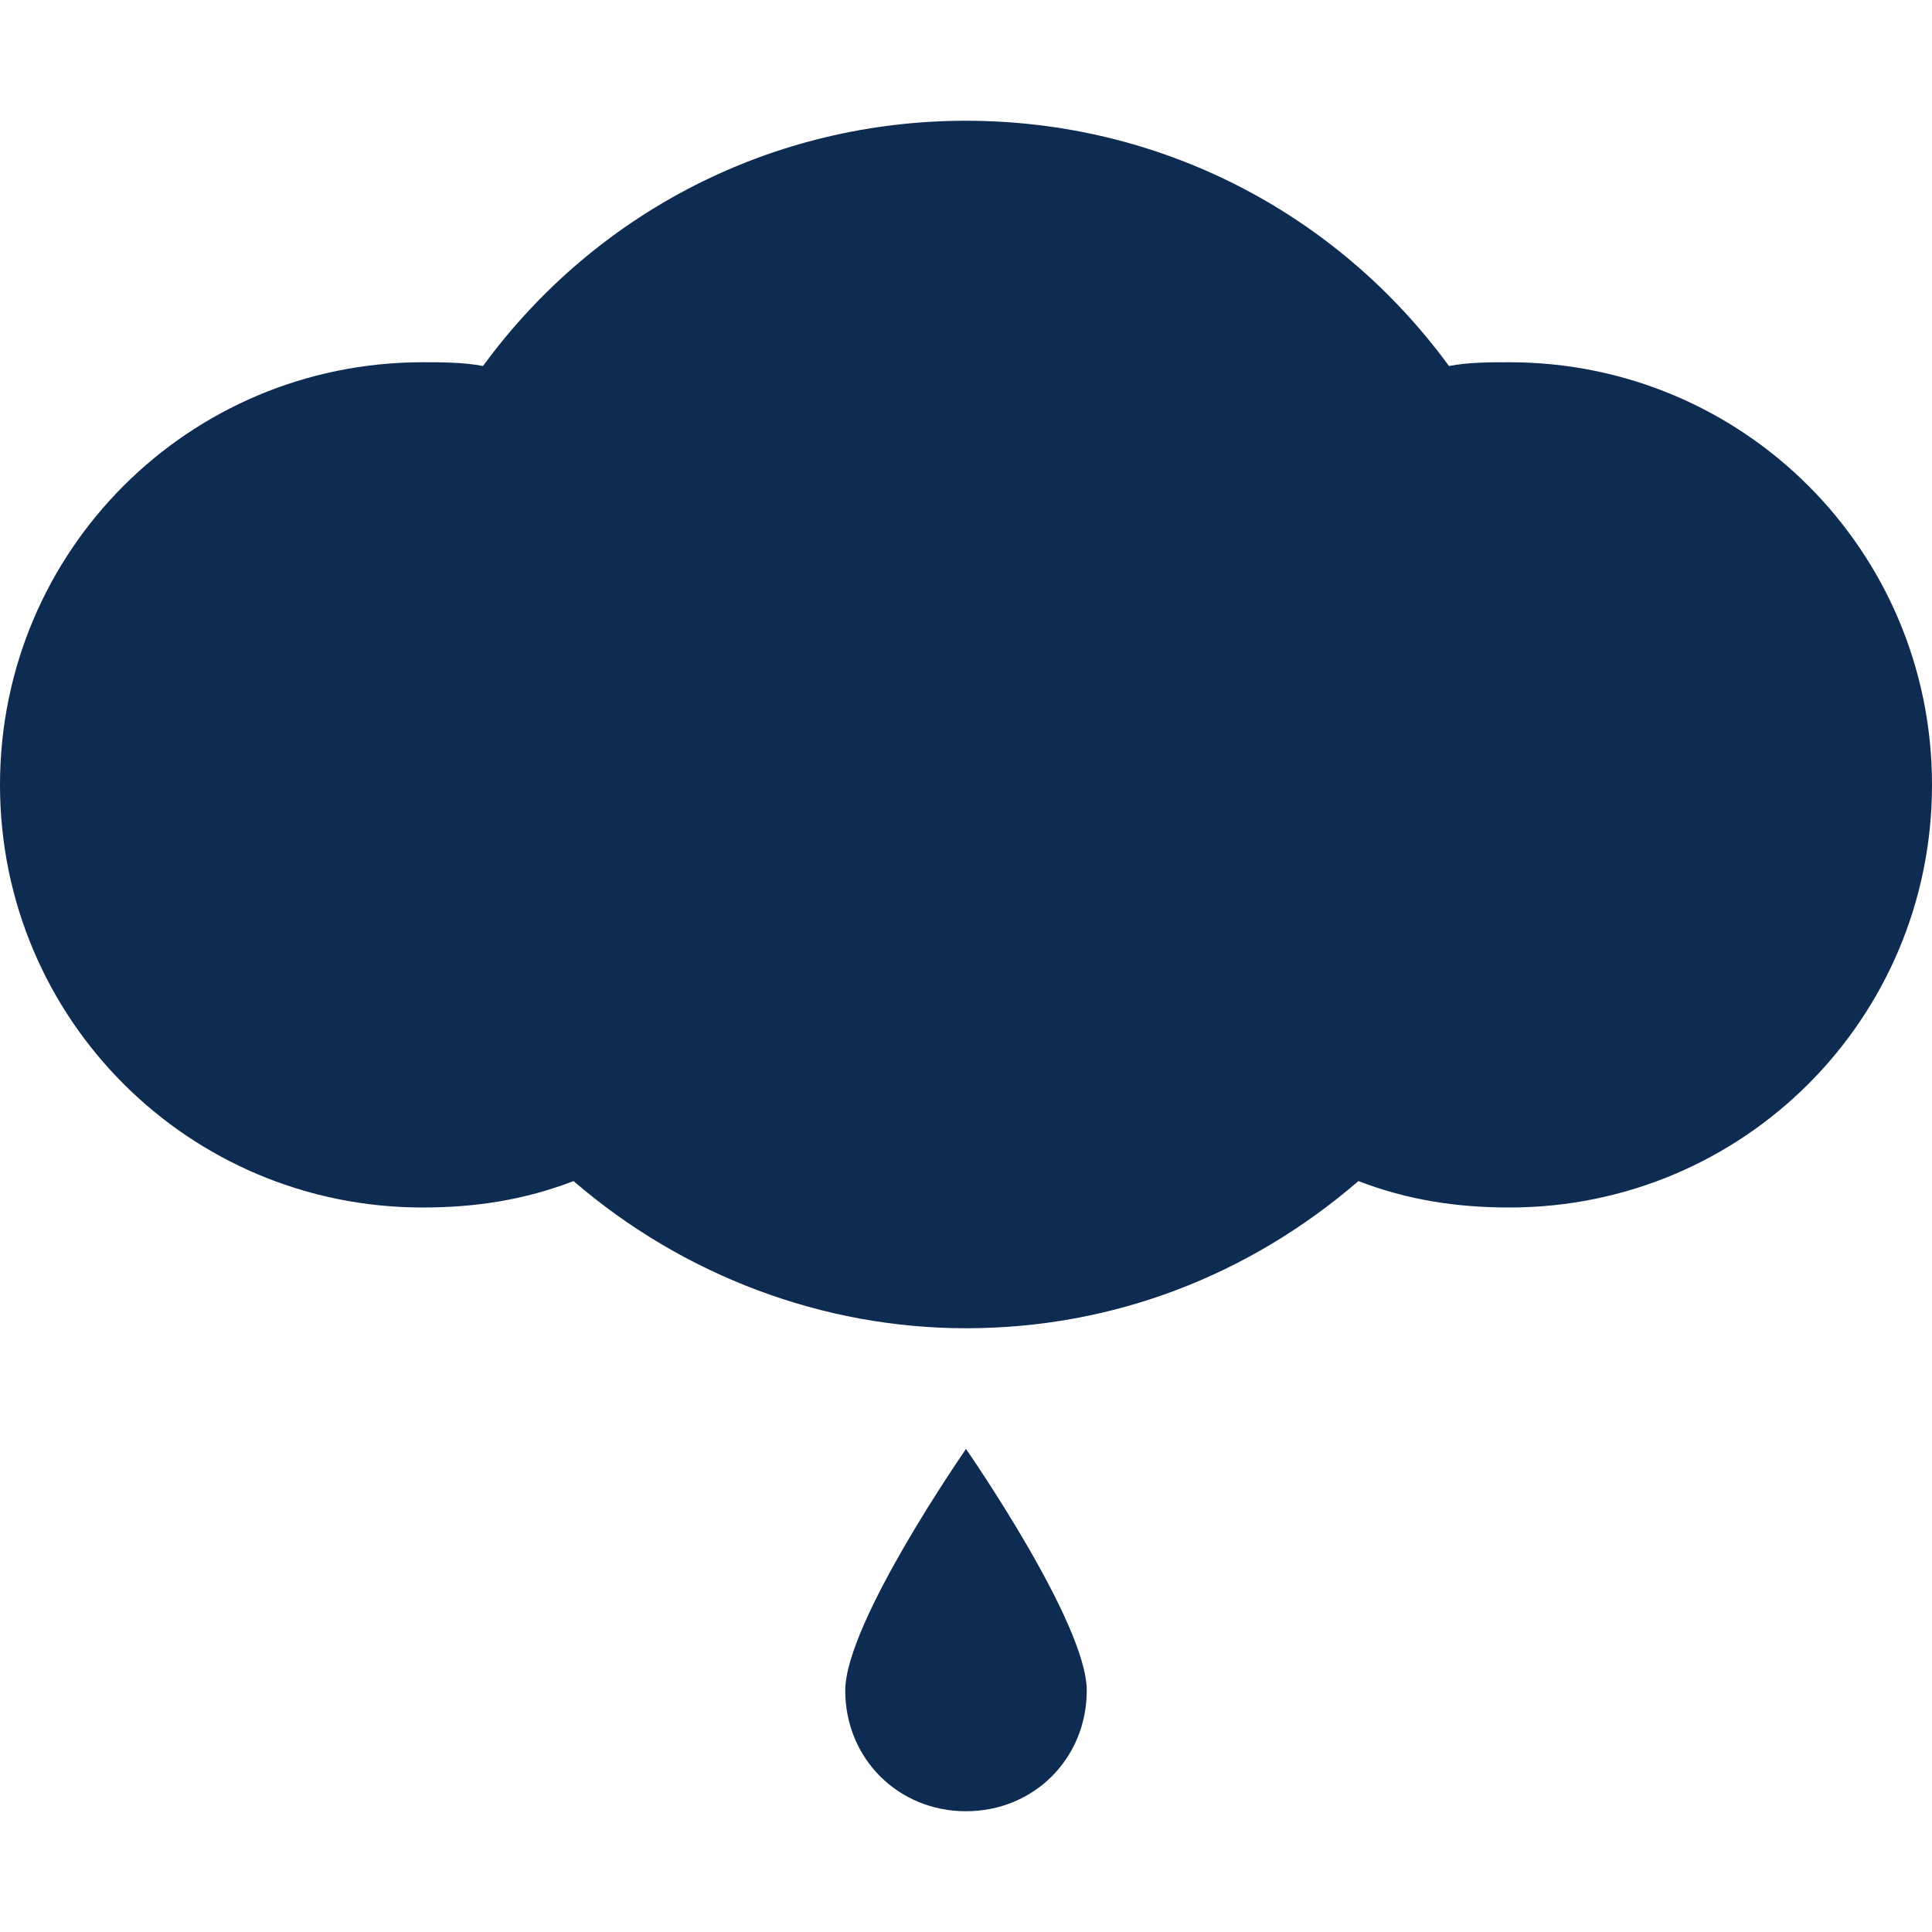 <?xml version="1.0" encoding="utf-8"?>
<svg id="icon-rain-black-1" viewBox="0 0 512 512" width="112" height="112" xmlns="http://www.w3.org/2000/svg">
  <path d="m400 96c-5 0-11 0-16 1c-30-41-77-65-128-65c-51 0-98 24-128 65c-5-1-11-1-16-1c-62 0-112 50-112 112c0 62 50 112 112 112c14 0 27-2 40-7c29 25 66 39 104 39c39 0 75-14 104-39c13 5 26 7 40 7c62 0 112-50 112-112c0-62-50-112-112-112z m-176 352c0 18 14 32 32 32c18 0 32-14 32-32c0-18-32-64-32-64c0 0-32 46-32 64z" fill="#0e2b51" />
</svg>